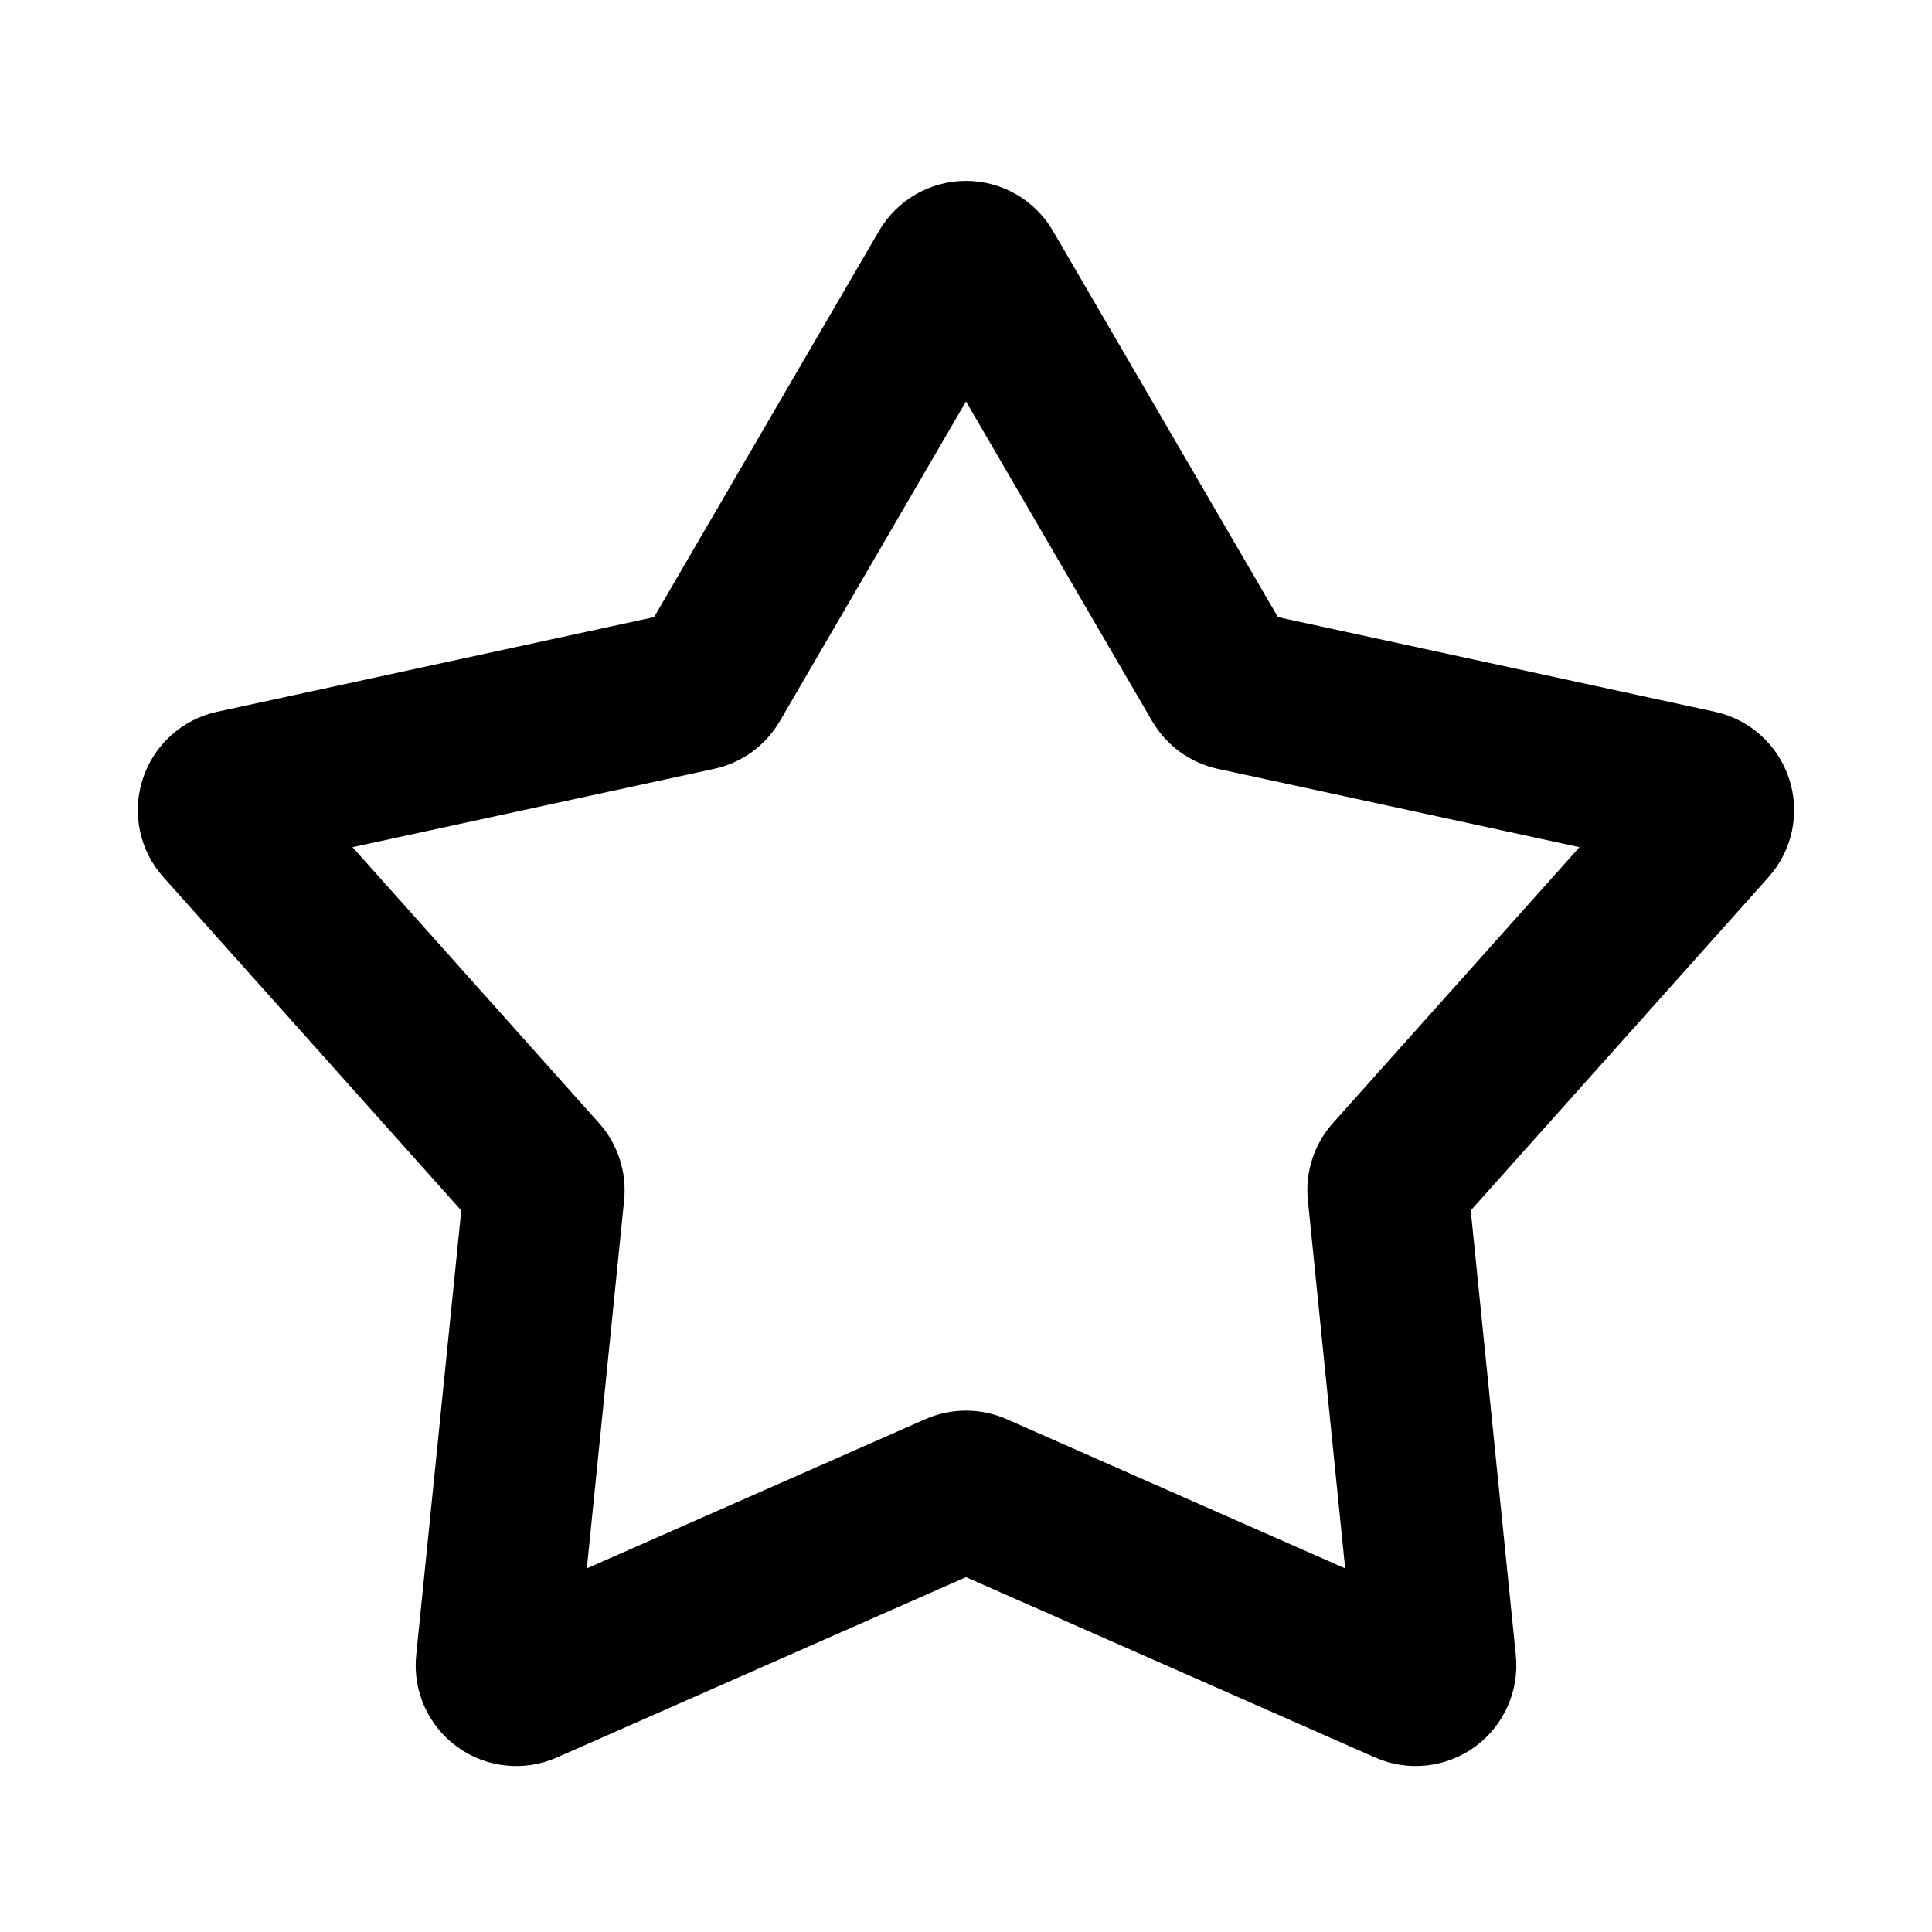 <svg xmlns="http://www.w3.org/2000/svg" width="24" height="24">
  <defs/>
  <path  d="M10.92,2.868 C11.144,2.484 11.555,2.247 12,2.247 C12.445,2.247 12.856,2.484 13.08,2.868 L15.875,7.666 L21.303,8.842 C21.737,8.936 22.089,9.255 22.226,9.677 C22.364,10.1 22.266,10.564 21.97,10.896 L18.27,15.037 L18.83,20.562 C18.875,21.005 18.681,21.438 18.321,21.7 C17.961,21.961 17.489,22.012 17.082,21.832 L12,19.592 L6.918,21.832 C6.511,22.012 6.039,21.961 5.679,21.7 C5.319,21.438 5.125,21.005 5.17,20.562 L5.73,15.037 L2.03,10.897 C1.733,10.565 1.635,10.101 1.773,9.678 C1.91,9.255 2.262,8.936 2.697,8.842 L8.125,7.666 Z M12,4.987 L9.687,8.959 C9.51,9.262 9.214,9.477 8.871,9.551 L4.379,10.524 L7.441,13.951 C7.675,14.213 7.788,14.561 7.753,14.91 L7.29,19.483 L11.496,17.629 C11.817,17.488 12.183,17.488 12.504,17.629 L16.71,19.483 L16.247,14.91 C16.211,14.561 16.324,14.213 16.558,13.951 L19.621,10.524 L15.129,9.551 C14.786,9.477 14.49,9.262 14.313,8.959 Z"/>
</svg>

